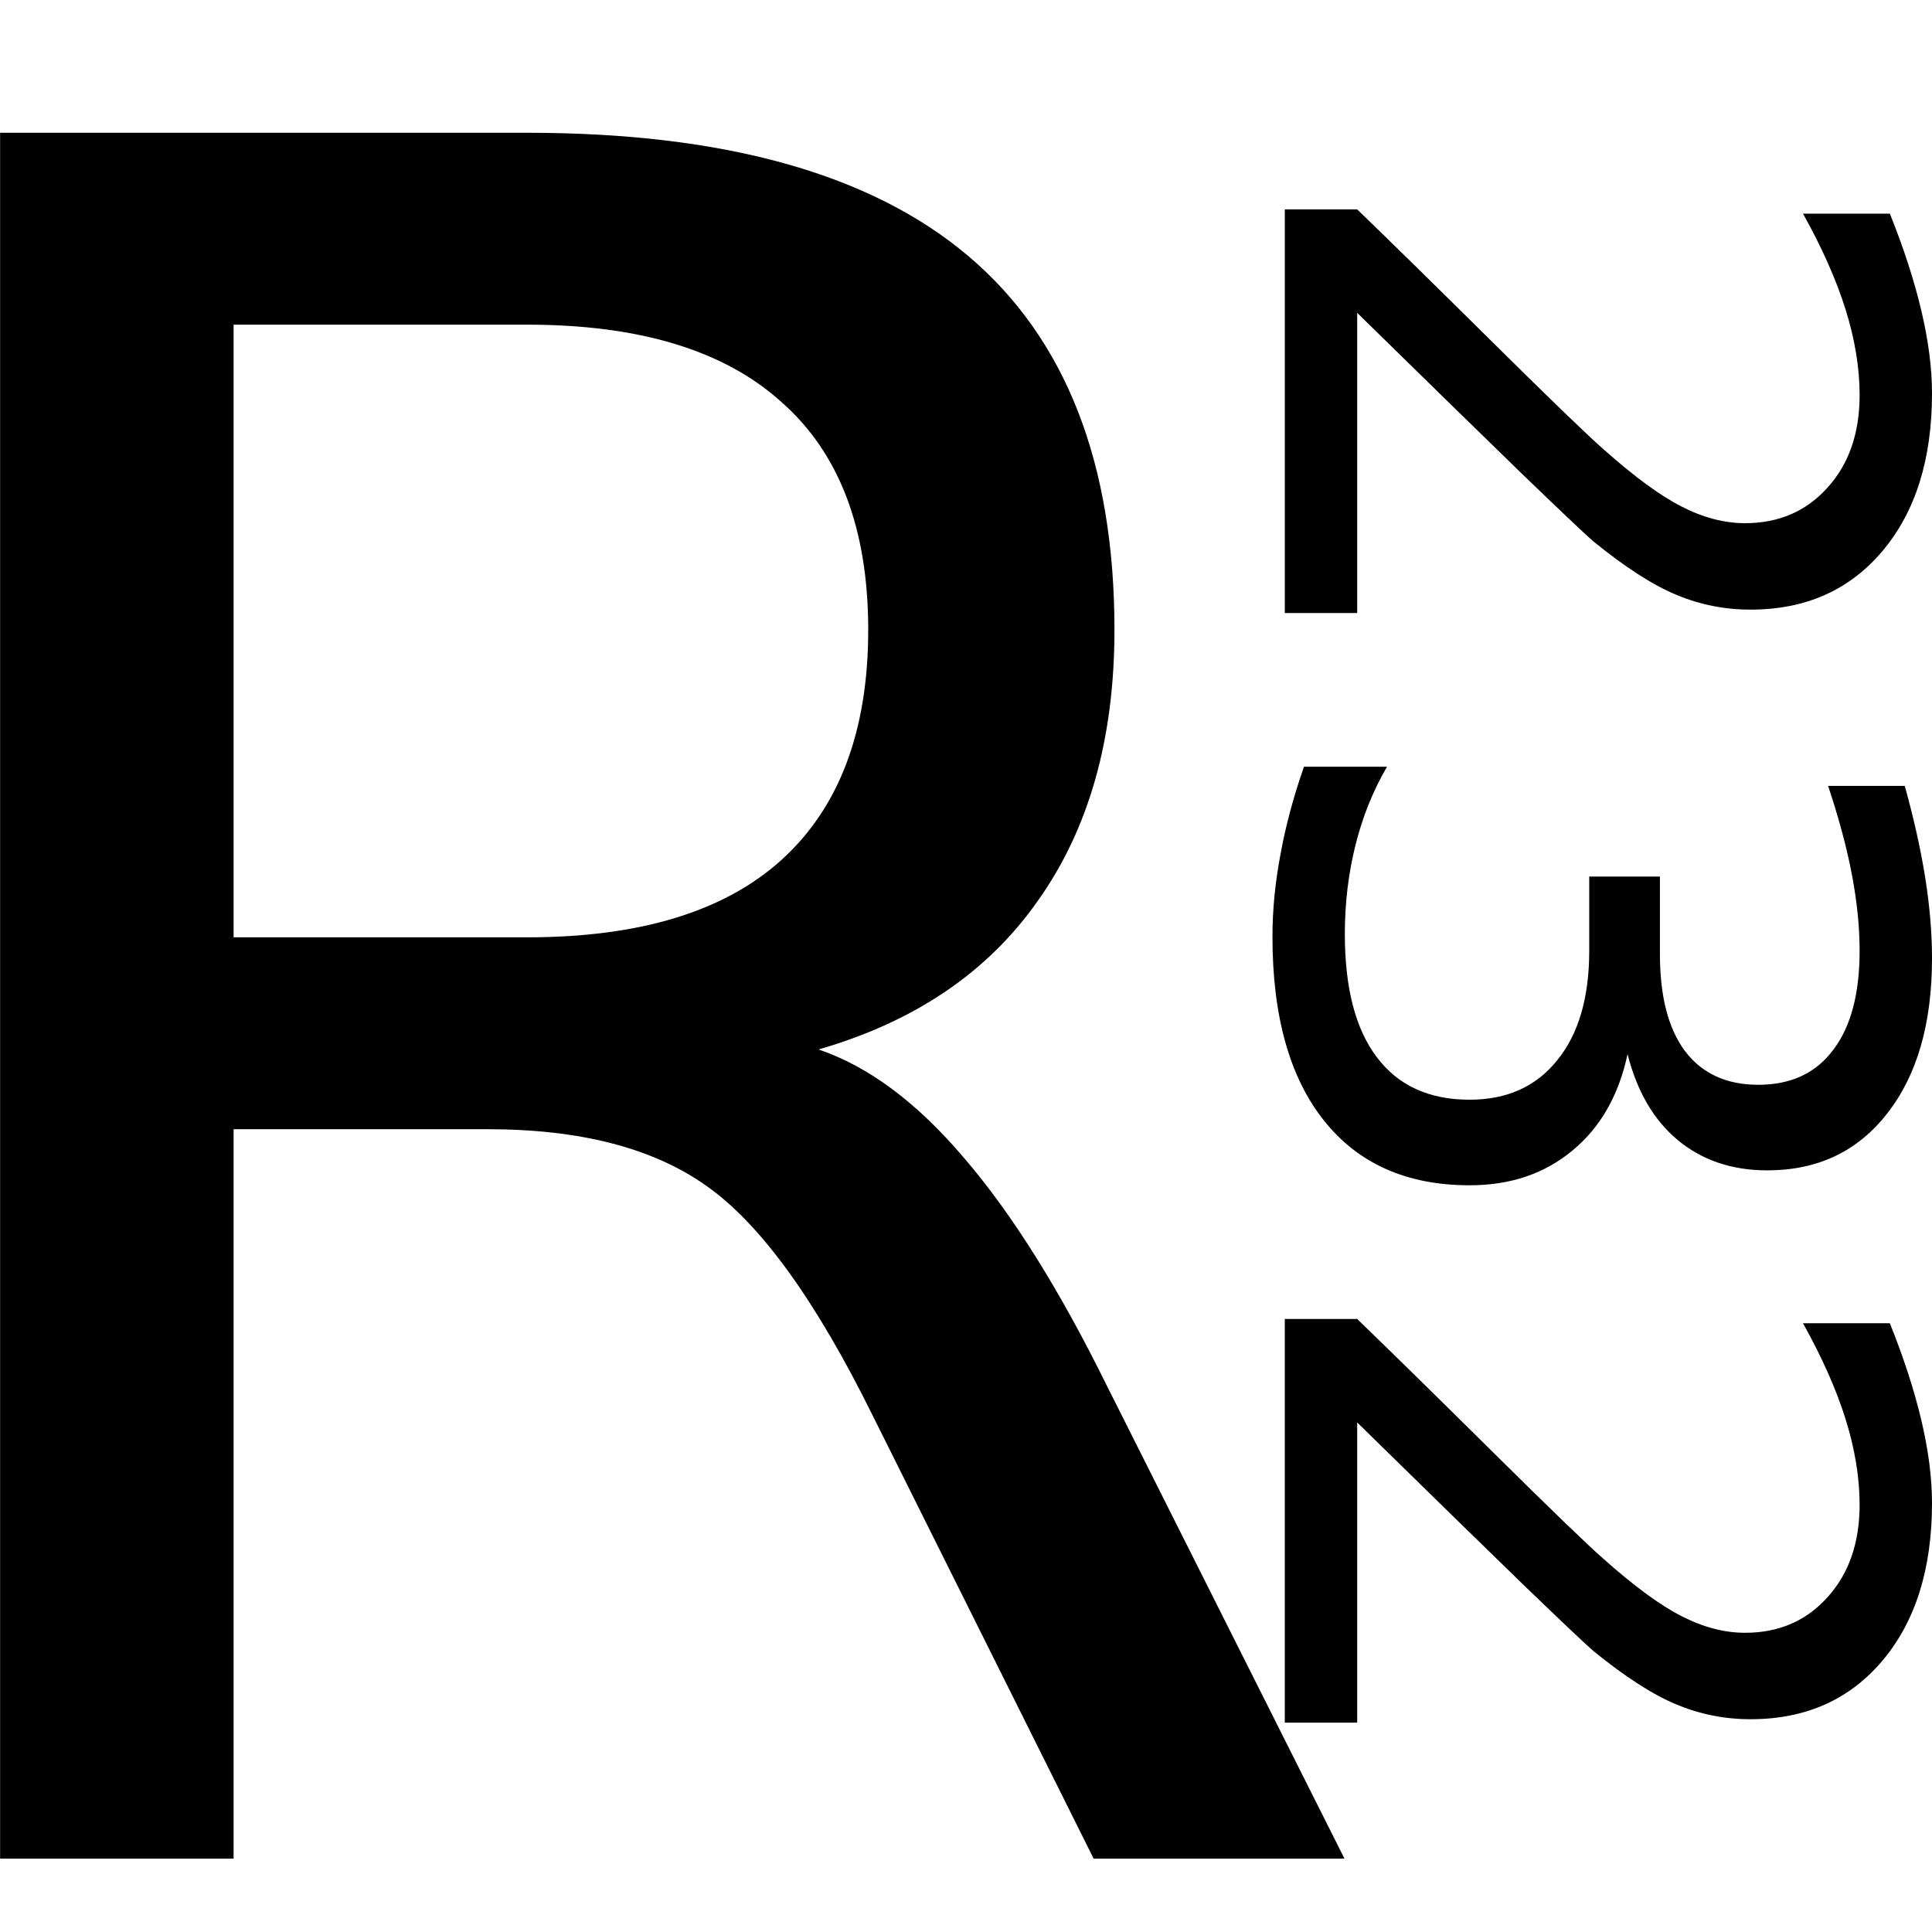 <?xml version="1.0" encoding="UTF-8" standalone="no"?>
<svg
   xmlns:dc="http://purl.org/dc/elements/1.1/"
   xmlns:cc="http://creativecommons.org/ns#"
   xmlns:rdf="http://www.w3.org/1999/02/22-rdf-syntax-ns#"
   xmlns:svg="http://www.w3.org/2000/svg"
   xmlns="http://www.w3.org/2000/svg"
   xmlns:sodipodi="http://sodipodi.sourceforge.net/DTD/sodipodi-0.dtd"
   xmlns:inkscape="http://www.inkscape.org/namespaces/inkscape"
   height="384pt"
   viewBox="0 -1 384.501 384"
   width="384pt"
   version="1.1"
   id="svg6"
   sodipodi:docname="rs-232.svg"
   inkscape:version="0.92.4 5da689c313, 2019-01-14"
   style="enable-background:new">
  <defs
     id="defs10" />
  <sodipodi:namedview
     pagecolor="#ffffff"
     bordercolor="#666666"
     borderopacity="1"
     objecttolerance="10"
     gridtolerance="10"
     guidetolerance="10"
     inkscape:pageopacity="0"
     inkscape:pageshadow="2"
     inkscape:window-width="1366"
     inkscape:window-height="715"
     id="namedview8"
     showgrid="false"
     inkscape:zoom="0.62422893"
     inkscape:cx="54.896317"
     inkscape:cy="276.34611"
     inkscape:window-x="0"
     inkscape:window-y="0"
     inkscape:window-maximized="1"
     inkscape:current-layer="svg6"
     inkscape:snap-text-baseline="false" />
  <g
     aria-label="R"
     style="font-style:normal;font-weight:normal;font-size:421.432px;line-height:1.25;font-family:sans-serif;letter-spacing:0px;word-spacing:0px;fill:#000000;fill-opacity:1;stroke:none;stroke-width:2.195"
     id="text30"
     transform="matrix(1.118,0,0,1.118,-95.921,-19.473)">
    <path
       id="path9"
       style="font-size:421.432px;stroke-width:2.195"
       d="m 231.503,203.115 q 13.376,4.527 25.928,19.343 12.758,14.816 25.516,40.744 l 42.184,83.957 H 280.478 L 241.175,268.346 Q 225.947,237.48 211.543,227.396 197.344,217.313 172.651,217.313 H 127.38 V 347.159 H 85.813 V 39.933 h 93.835 q 52.679,0 78.607,22.018 25.928,22.018 25.928,66.466 0,29.015 -13.581,48.152 -13.376,19.137 -39.098,26.545 z M 127.38,74.092 V 183.154 h 52.267 q 30.044,0 45.271,-13.787 15.433,-13.993 15.433,-40.95 0,-26.957 -15.433,-40.538 -15.228,-13.787 -45.271,-13.787 z"
       inkscape:connector-curvature="0" />
  </g>
  <g
     aria-label="232"
     style="font-style:normal;font-weight:normal;font-size:21.423px;line-height:1.25;font-family:sans-serif;letter-spacing:0px;word-spacing:0px;fill:#000000;fill-opacity:1;stroke:none;stroke-width:0.536"
     id="text15"
     transform="translate(-99.815,124.825)">
    <path
       id="path25"
       style="font-size:102.832px;stroke-width:0.904"
       d="m 369.919,157.015 v 59.741 h -14.406 v -80.332 h 14.406 q 10.084,9.745 27.032,26.523 17.032,16.863 21.947,21.185 9.236,8.22 15.592,11.44 6.44,3.305 12.626,3.305 10.084,0 16.439,-7.118 6.355,-7.033 6.355,-18.388 0,-8.05 -2.796,-17.032 -2.796,-8.898 -8.474,-19.066 h 17.287 q 4.152,10.338 6.271,19.32 2.118,8.982 2.118,16.439 0,19.659 -9.83,31.353 -9.83,11.694 -26.269,11.694 -7.796,0 -14.829,-2.966 -6.949,-2.881 -16.439,-10.592 -2.457,-2.118 -14.236,-13.473 -11.694,-11.355 -32.794,-32.031 z m 53.809,-73.299 q -2.627,12.287 -10.931,19.151 -8.304,6.949 -20.507,6.949 -18.727,0 -28.981,-12.88 -10.253,-12.88 -10.253,-36.607 0,-7.965 1.61,-16.439 1.525,-8.389 4.661,-17.371 h 16.524 q -4.152,7.118 -6.271,15.592 -2.118,8.474 -2.118,17.71 0,16.1 6.355,24.489 6.355,8.474 18.473,8.474 11.185,0 17.456,-7.881 6.355,-7.796 6.355,-21.778 V 48.38 h 14.067 v 15.422 q 0,12.626 5,19.32 5.084,6.694 14.575,6.694 9.745,0 14.914,-6.949 5.254,-6.864 5.254,-19.744 0,-7.033 -1.525,-15.083 -1.525,-8.05 -4.745,-17.71 h 15.253 q 2.712,9.745 4.067,18.219 1.356,8.559 1.356,16.1 0,19.49 -8.898,30.845 -8.813,11.355 -23.896,11.355 -10.508,0 -17.795,-6.016 -7.203,-6.016 -9.999,-17.117 z M 369.919,-63.814 V -4.073 H 355.513 V -84.405 h 14.406 q 10.084,9.745 27.032,26.523 17.032,16.863 21.947,21.185 9.236,8.22 15.592,11.44 6.44,3.305 12.626,3.305 10.084,0 16.439,-7.118 6.355,-7.033 6.355,-18.388 0,-8.05 -2.796,-17.032 -2.796,-8.898 -8.474,-19.066 h 17.287 q 4.152,10.338 6.271,19.32 2.118,8.982 2.118,16.439 0,19.659 -9.83,31.353 -9.83,11.694 -26.269,11.694 -7.796,0 -14.829,-2.966 -6.949,-2.881 -16.439,-10.592 -2.457,-2.118 -14.236,-13.473 -11.694,-11.355 -32.794,-32.031 z"
       inkscape:connector-curvature="0" />
  </g>
</svg>
